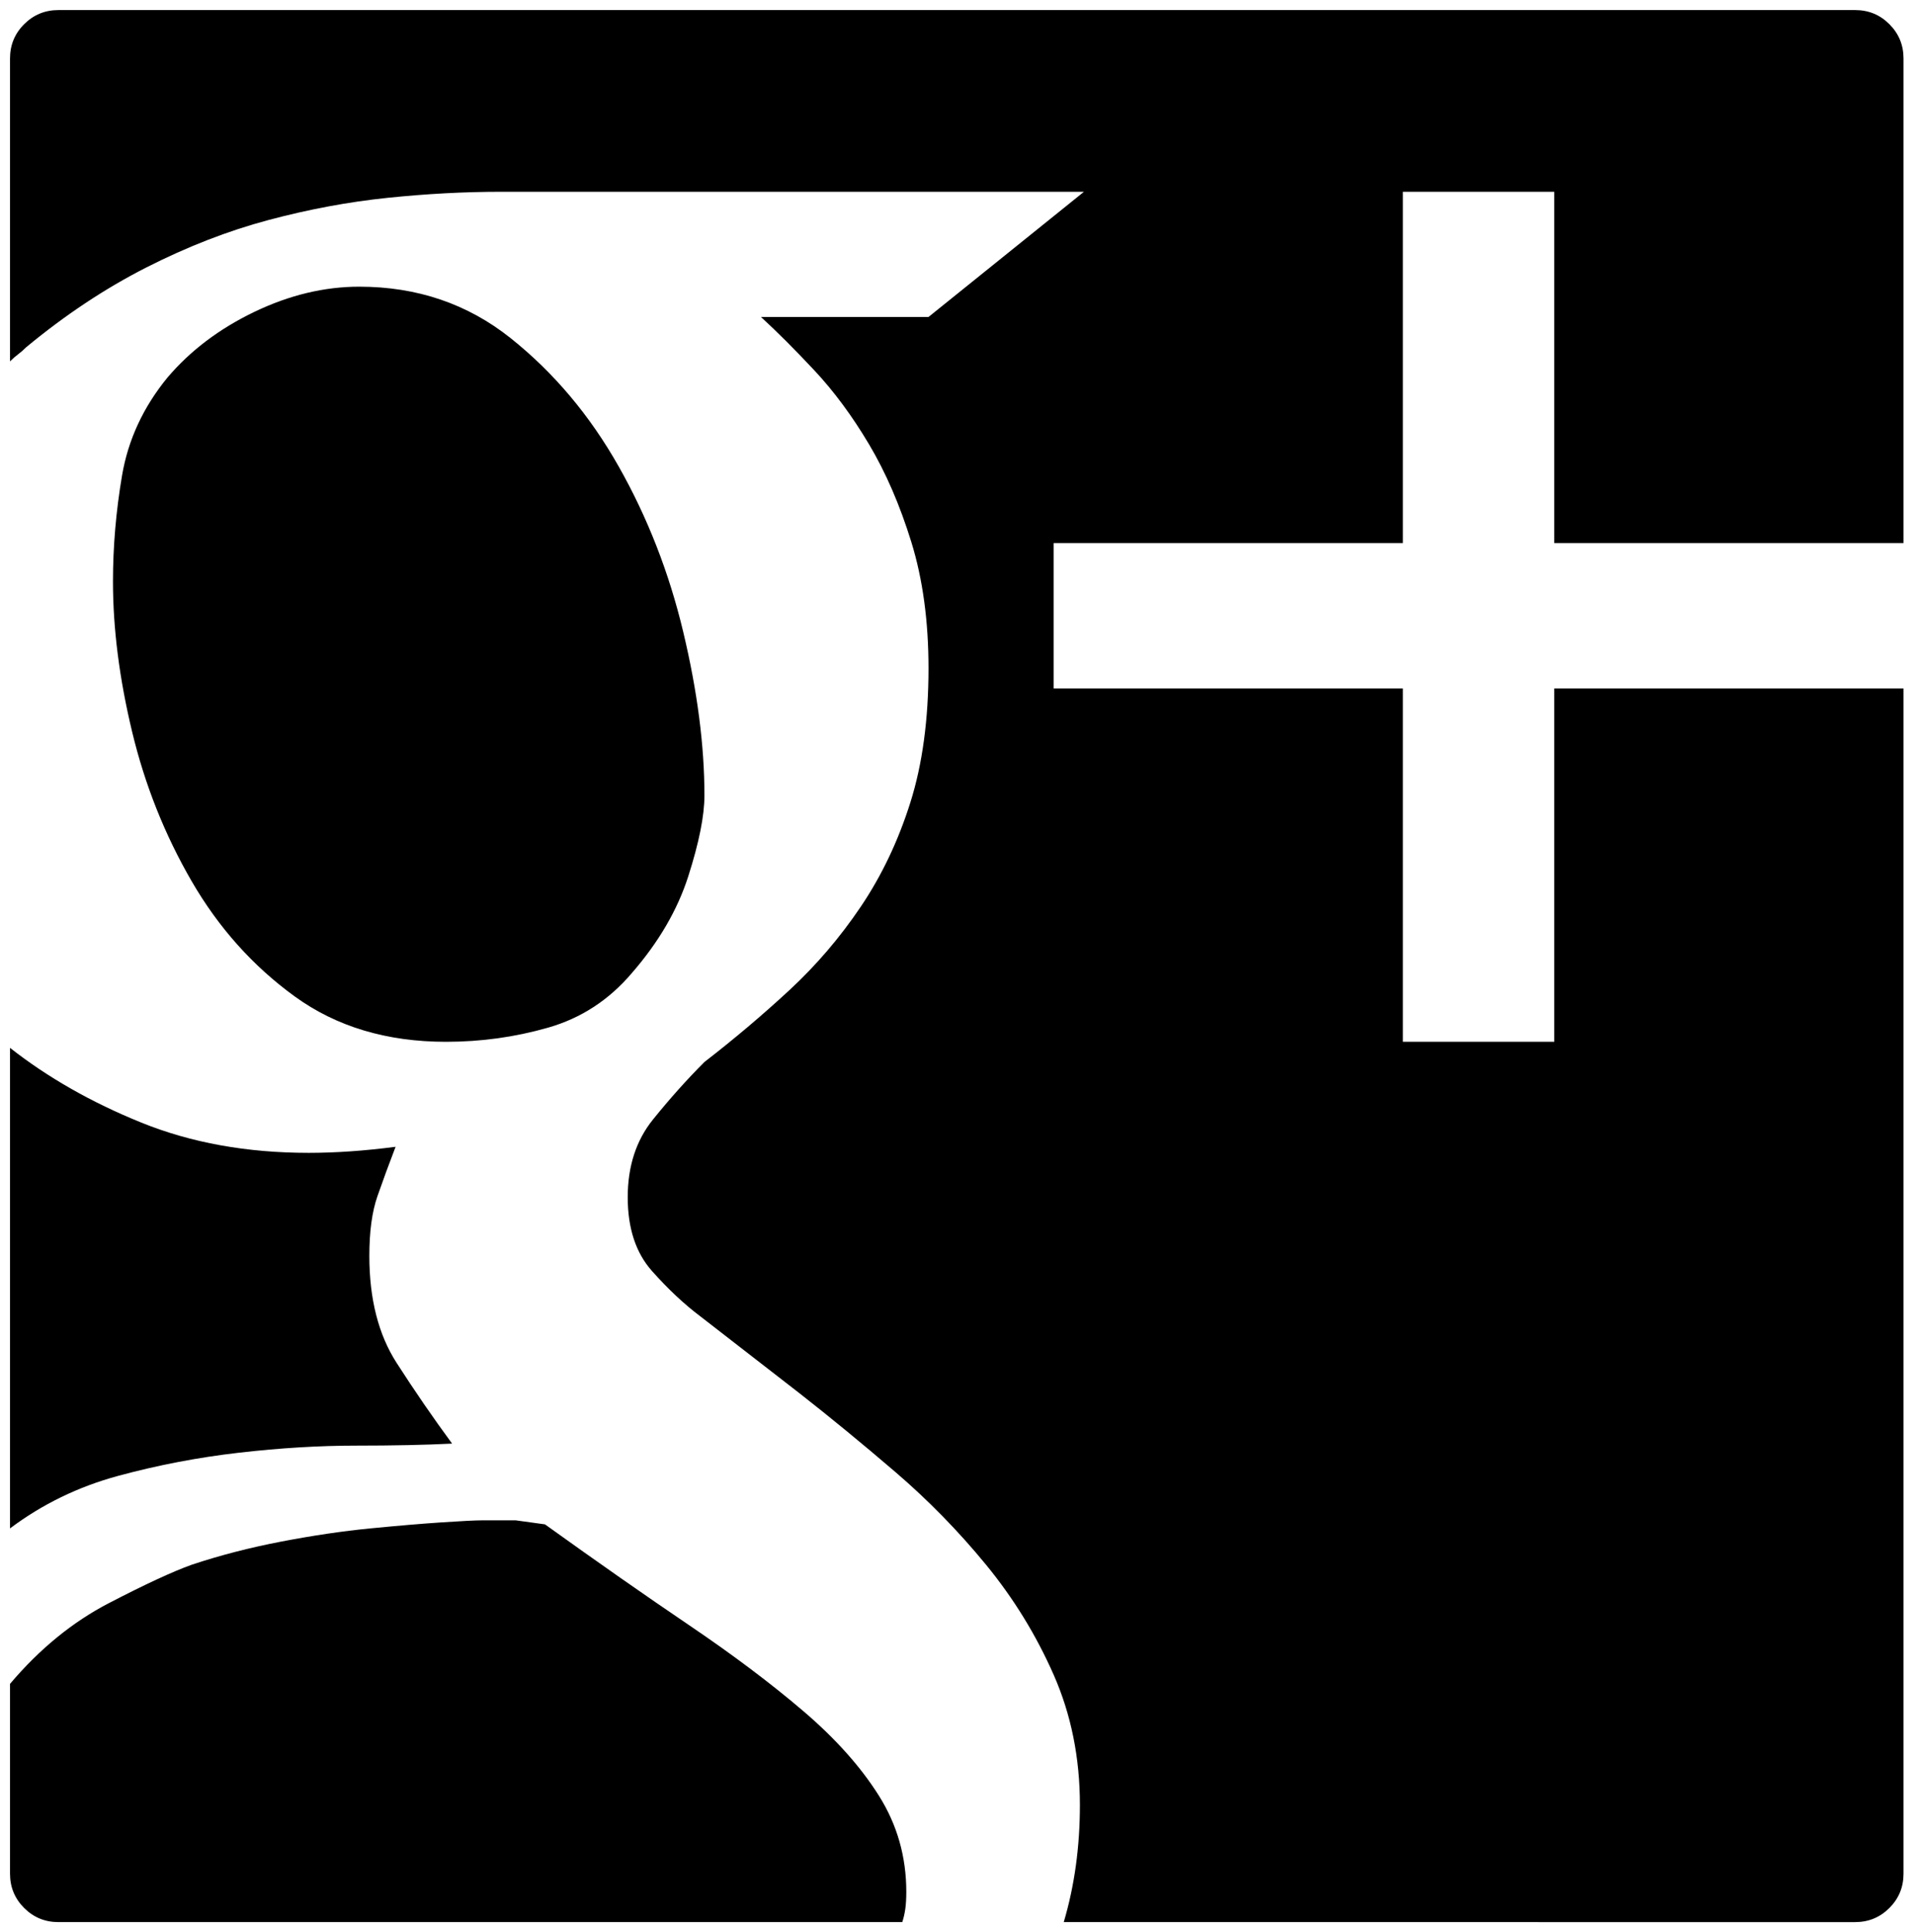 <?xml version="1.0" encoding="UTF-8" standalone="no"?>
<!-- Created with Inkscape (http://www.inkscape.org/) -->

<svg
   xmlns:dc="http://purl.org/dc/elements/1.1/"
   xmlns:cc="http://creativecommons.org/ns#"
   xmlns:rdf="http://www.w3.org/1999/02/22-rdf-syntax-ns#"
   xmlns:svg="http://www.w3.org/2000/svg"
   xmlns="http://www.w3.org/2000/svg"
   xmlns:sodipodi="http://sodipodi.sourceforge.net/DTD/sodipodi-0.dtd"
   xmlns:inkscape="http://www.inkscape.org/namespaces/inkscape"
   width="987.979"
   height="997.019"
   id="svg2"
   sodipodi:version="0.32"
   inkscape:version="0.48.3.1 r9886"
   sodipodi:docname="reddit.svg"
   version="1.0"
   inkscape:output_extension="org.inkscape.output.svg.inkscape">
  <defs
     id="defs4" />
  <sodipodi:namedview
     id="base"
     pagecolor="#ffffff"
     bordercolor="#666666"
     borderopacity="1.0"
     inkscape:pageopacity="0.0"
     inkscape:pageshadow="2"
     inkscape:zoom="0.45254834"
     inkscape:cx="653.16907"
     inkscape:cy="242.38832"
     inkscape:document-units="px"
     inkscape:current-layer="layer1"
     inkscape:window-width="1487"
     inkscape:window-height="1021"
     inkscape:window-x="0"
     inkscape:window-y="28"
     showgrid="false"
     inkscape:window-maximized="0"
     fit-margin-top="0"
     fit-margin-left="0"
     fit-margin-right="0"
     fit-margin-bottom="0" />
  <g
     inkscape:label="Layer 1"
     inkscape:groupmode="layer"
     id="layer1"
     transform="translate(-374.218,422.783)">
    <g
       id="g6706"
       transform="matrix(1.042,0,0,-1.042,342.919,392.046)">
      <path
         id="path6708"
         d="m 800,441 h 173 v -587 c 0,-6.667 -2.333,-12.333 -7,-17 -4.667,-4.667 -10.333,-7 -17,-7 H 557 c 5.333,18 8,37.333 8,58 0,23.333 -4.333,44.833 -13,64.5 -8.667,19.667 -19.833,37.833 -33.5,54.5 -13.667,16.667 -28.667,32 -45,46 -16.333,14 -32.167,27 -47.5,39 l -49,38 c -8,6 -16,13.5 -24,22.5 -8,9 -12,21.167 -12,36.5 0,15.333 4.167,28.167 12.5,38.5 8.333,10.333 16.833,19.833 25.5,28.5 14.667,11.334 28.667,23.167 42,35.5 13.334,12.334 25.168,26.167 35.5,41.5 10.333,15.333 18.5,32.5 24.5,51.5 6,19 9,41.167 9,66.5 0,23.334 -2.833,44.168 -8.5,62.5 -5.667,18.333 -12.667,34.5 -21,48.5 -8.333,14 -17.333,26.167 -27,36.5 -9.667,10.333 -18.5,19.167 -26.5,26.5 h 83 l 77,62 H 278 c -18,0 -36.667,-1 -56,-3 -19.333,-2 -39,-5.667 -59,-11 -20,-5.338 -40.167,-13.172 -60.5,-23.5 C 82.167,639.167 62.333,626 43,610 c -1.333,-1.333 -2.667,-2.5 -4,-3.5 -1.333,-1 -2.667,-2.167 -4,-3.5 v 150 c 0,6.678 2.333,12.345 7,17 4.667,4.667 10.333,7 17,7 h 890 c 6.681,0 12.348,-2.333 17,-7 4.667,-4.667 7,-10.333 7,-17 V 513 H 800 V 687 H 725 V 513 H 552 V 441 H 725 V 266 h 75 V 441 z M 300,27 c 26,-18.667 49.833,-35.333 71.5,-50 21.667,-14.667 40.5,-28.833 56.5,-42.5 16,-13.667 28.5,-27.667 37.5,-42 9,-14.333 13.5,-30.167 13.5,-47.5 0,-3.333 -0.167,-6.167 -0.5,-8.5 -0.333,-2.333 -0.833,-4.5 -1.5,-6.5 H 59 c -6.667,0 -12.333,2.333 -17,7 -4.667,4.666 -7,10.333 -7,17 v 94 c 14.667,17.333 31,30.667 49,40 18,9.333 31.667,15.667 41,19 14,4.667 28.833,8.5 44.5,11.5 15.667,3 30.333,5.167 44,6.5 13.667,1.333 25.5,2.333 35.5,3 10,0.667 16.667,1 20,1 h 16.5 z m 79,361 c 0,-10 -2.667,-23.333 -8,-40 -5.333,-16.667 -14.667,-32.667 -28,-48 -11.333,-13.333 -25.167,-22.333 -41.5,-27 -16.333,-4.667 -33.167,-7 -50.5,-7 -29.333,0 -54.333,7.5 -75,22.5 -20.667,15 -37.667,34 -51,57 -13.333,23 -23.167,47.667 -29.5,74 -6.333,26.334 -9.5,51.168 -9.5,74.5 0,17.333 1.5,34.833 4.5,52.5 3,17.669 10.5,33.836 22.5,48.5 11.333,13.333 25.667,24.167 43,32.5 17.333,8.333 34.667,12.5 52,12.5 28.667,0 53.667,-8.5 75,-25.5 21.334,-17 39.167,-38.167 53.5,-63.5 14.333,-25.333 25,-52.667 32,-82 7,-29.333 10.5,-56.333 10.5,-81 z M 213,160 c 0,-21.333 4.5,-39 13.5,-53 9,-14 18.167,-27.333 27.5,-40 -13.334,-0.667 -29.167,-1 -47.5,-1 -18.334,0 -37.667,-1.167 -58,-3.5 C 128.167,60.167 108.167,56.333 88.5,51 68.833,45.667 51,37 35,25 v 238 c 18.667,-14.667 40.333,-27 65,-37 24.667,-10 52.333,-15 83,-15 13.333,0 27.667,1 43,3 -3.333,-8.667 -6.333,-16.833 -9,-24.5 -2.667,-7.667 -4,-17.5 -4,-29.5 z"
         inkscape:connector-curvature="0"
         style="fill:currentColor" />
    </g>
  </g>
</svg>

